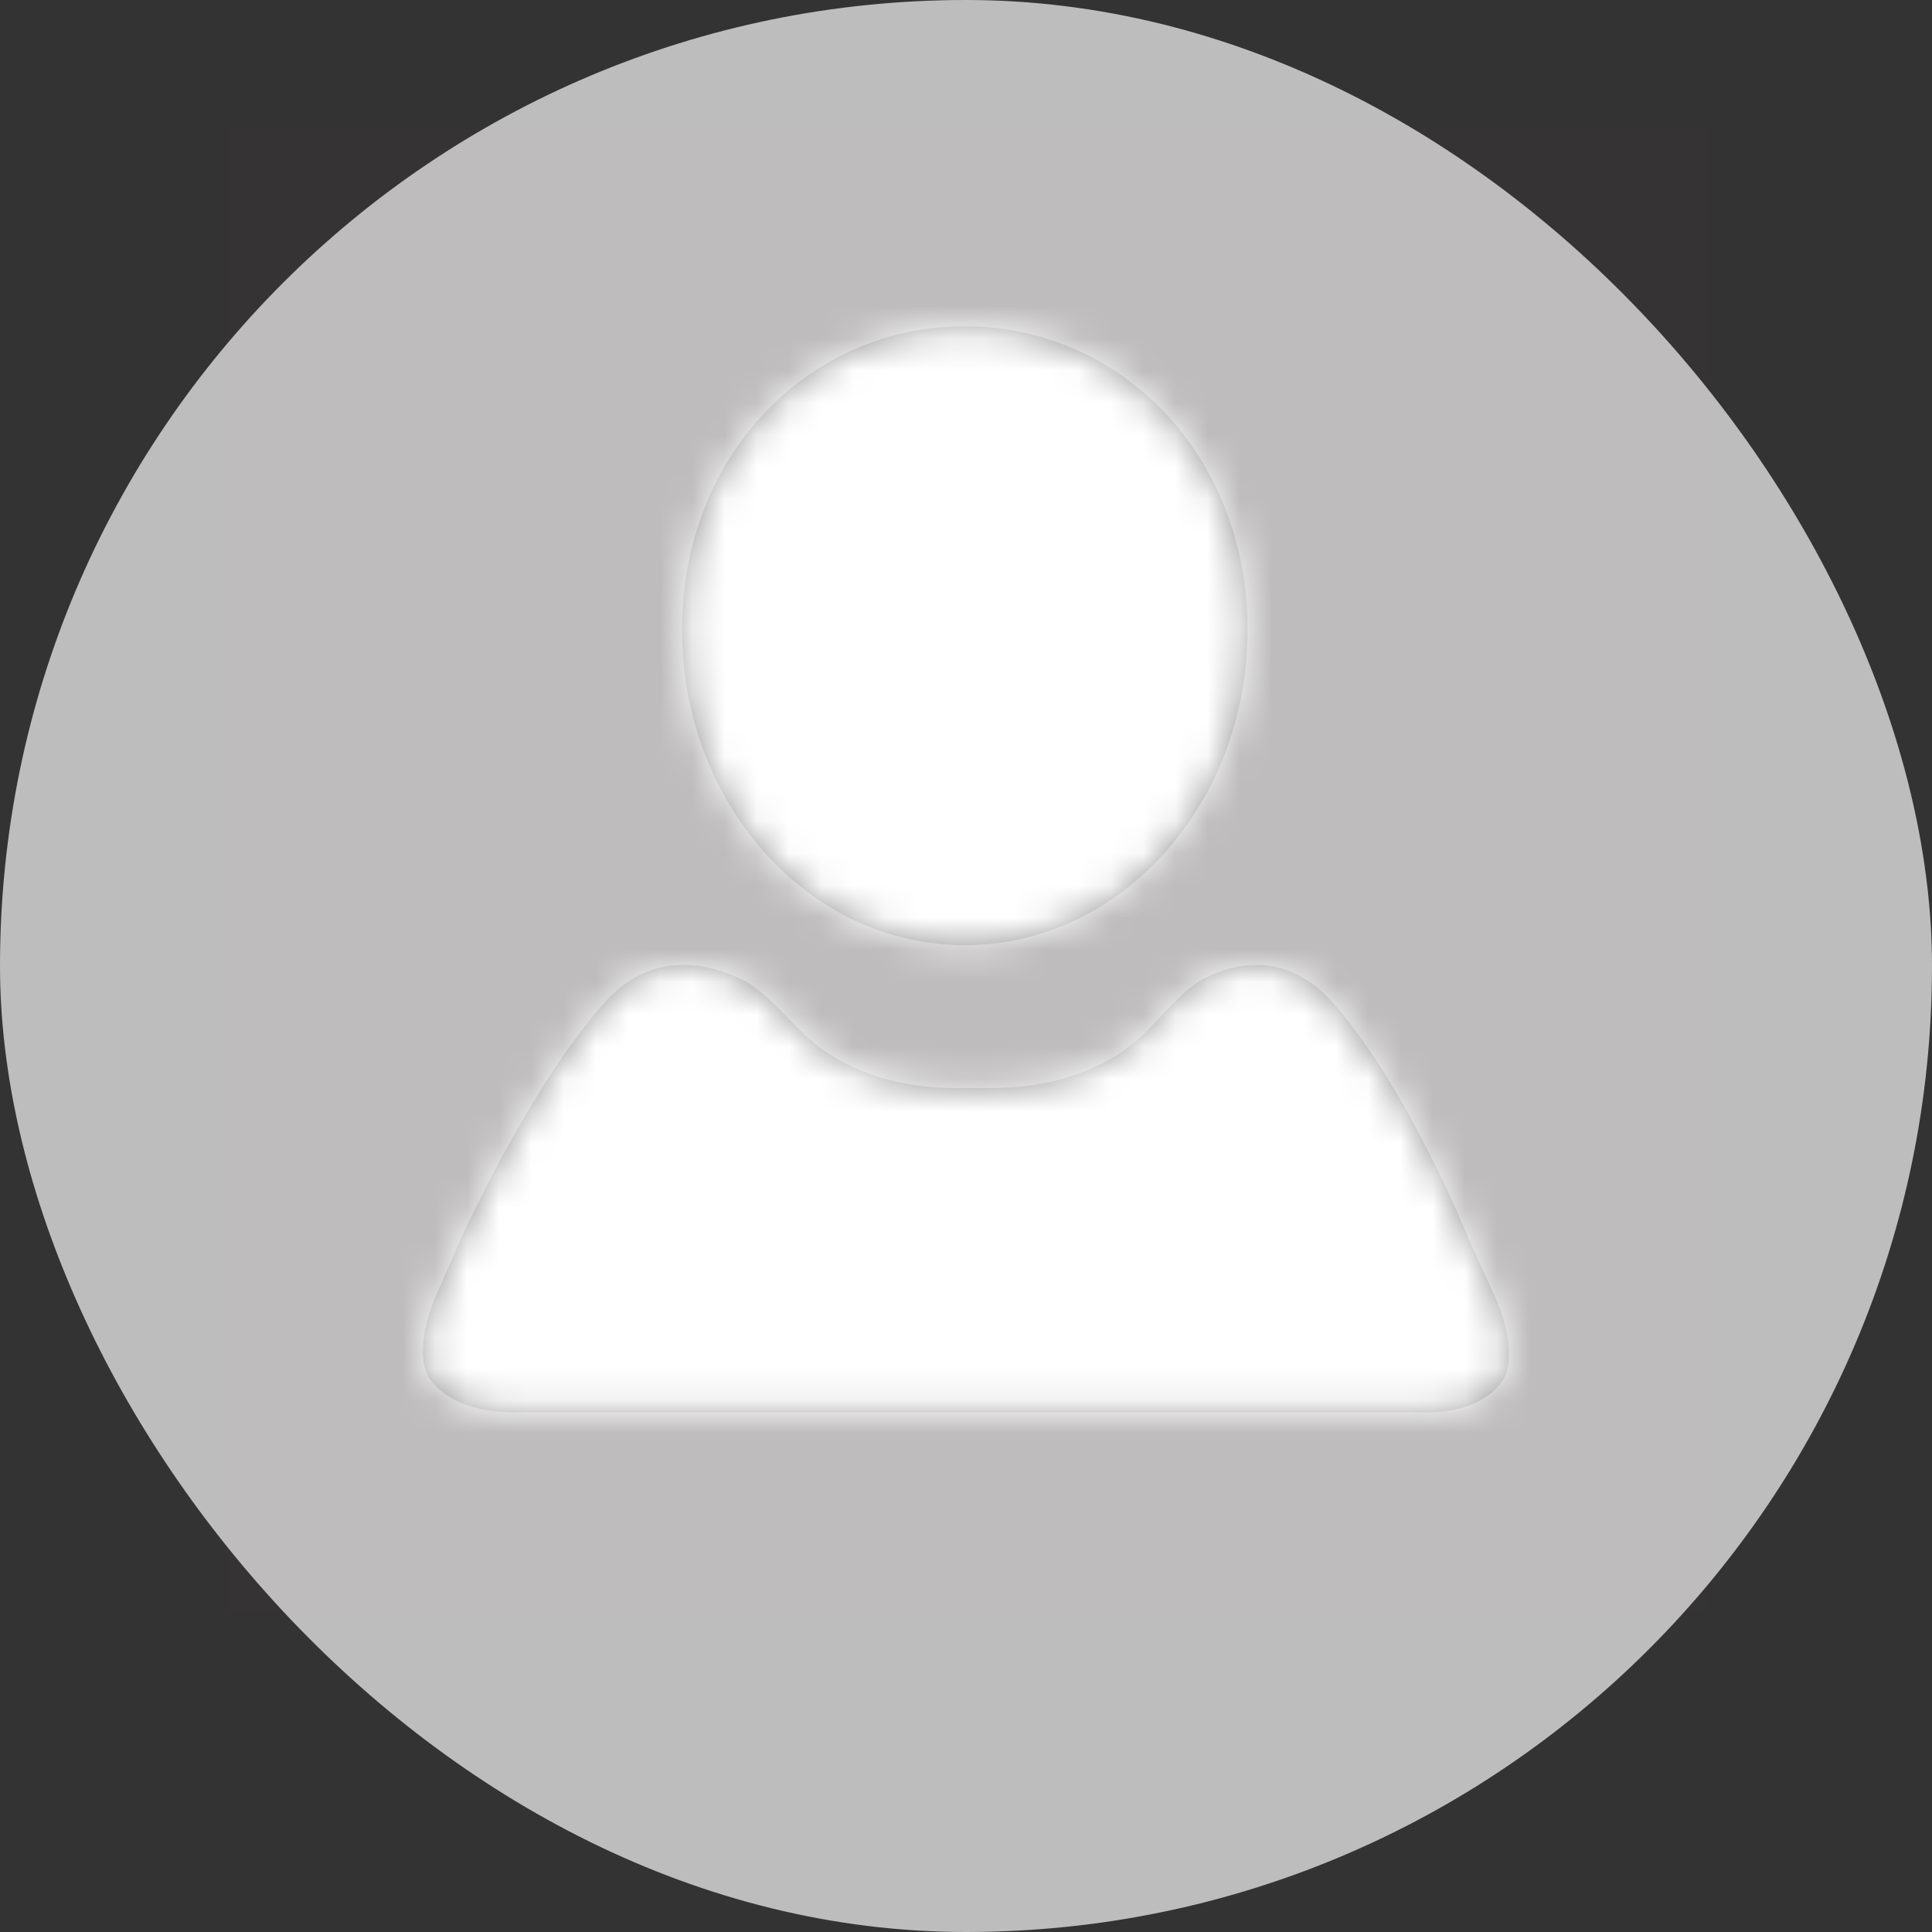 <svg width="60" height="60" viewBox="0 0 60 60" fill="none" xmlns="http://www.w3.org/2000/svg">
<rect x="0" y="0" width="60" height="60" fill="#333333" stroke="none"/>
<rect width="60" height="60" rx="30" fill="#BDBDBD"/>
<rect x="7" y="4" width="46" height="46" fill="#FF0000" fill-opacity="0.01"/>
<path fill-rule="evenodd" clip-rule="evenodd" d="M38.744 19.554C38.744 24.965 34.811 29.354 29.96 29.354C25.11 29.354 21.181 24.965 21.181 19.554C21.181 14.143 25.11 10.133 29.96 10.133C34.811 10.133 38.744 14.143 38.744 19.554ZM45.673 38.622L46.446 40.308C46.765 41.005 47.093 42.256 46.655 42.885C45.874 44.009 44.12 43.86 44.12 43.86L16.084 43.86C16.084 43.86 14.192 43.985 13.358 42.836C12.908 42.215 13.222 40.958 13.53 40.256L14.284 38.537C14.284 38.537 16.369 33.871 18.744 31.167C20.202 29.509 21.936 29.886 23.058 30.425C23.538 30.656 24.061 31.193 24.528 31.671C24.733 31.881 24.927 32.08 25.101 32.236C25.888 32.942 27.277 33.745 29.548 33.79H30.941C33.21 33.745 34.599 32.942 35.385 32.236C35.574 32.067 35.783 31.845 36.003 31.611C36.449 31.137 36.941 30.614 37.4 30.385C38.43 29.869 39.997 29.552 41.417 31.167C43.792 33.871 45.673 38.622 45.673 38.622Z" fill="#9B9B9B"/>
<mask id="mask0" style="mask-type:alpha" maskUnits="userSpaceOnUse" x="13" y="10" width="34" height="34">
<path fill-rule="evenodd" clip-rule="evenodd" d="M38.744 19.554C38.744 24.965 34.811 29.354 29.96 29.354C25.11 29.354 21.181 24.965 21.181 19.554C21.181 14.143 25.11 10.133 29.96 10.133C34.811 10.133 38.744 14.143 38.744 19.554ZM45.673 38.622L46.446 40.308C46.765 41.005 47.093 42.256 46.655 42.885C45.874 44.009 44.12 43.86 44.12 43.86L16.084 43.86C16.084 43.86 14.192 43.985 13.358 42.836C12.908 42.215 13.222 40.958 13.53 40.256L14.284 38.537C14.284 38.537 16.369 33.871 18.744 31.167C20.202 29.509 21.936 29.886 23.058 30.425C23.538 30.656 24.061 31.193 24.528 31.671C24.733 31.881 24.927 32.08 25.101 32.236C25.888 32.942 27.277 33.745 29.548 33.79H30.941C33.21 33.745 34.599 32.942 35.385 32.236C35.574 32.067 35.783 31.845 36.003 31.611C36.449 31.137 36.941 30.614 37.4 30.385C38.43 29.869 39.997 29.552 41.417 31.167C43.792 33.871 45.673 38.622 45.673 38.622Z" fill="white"/>
</mask>
<g mask="url(#mask0)">
<rect x="7" y="4" width="46" height="46" fill="white"/>
</g>
</svg>
